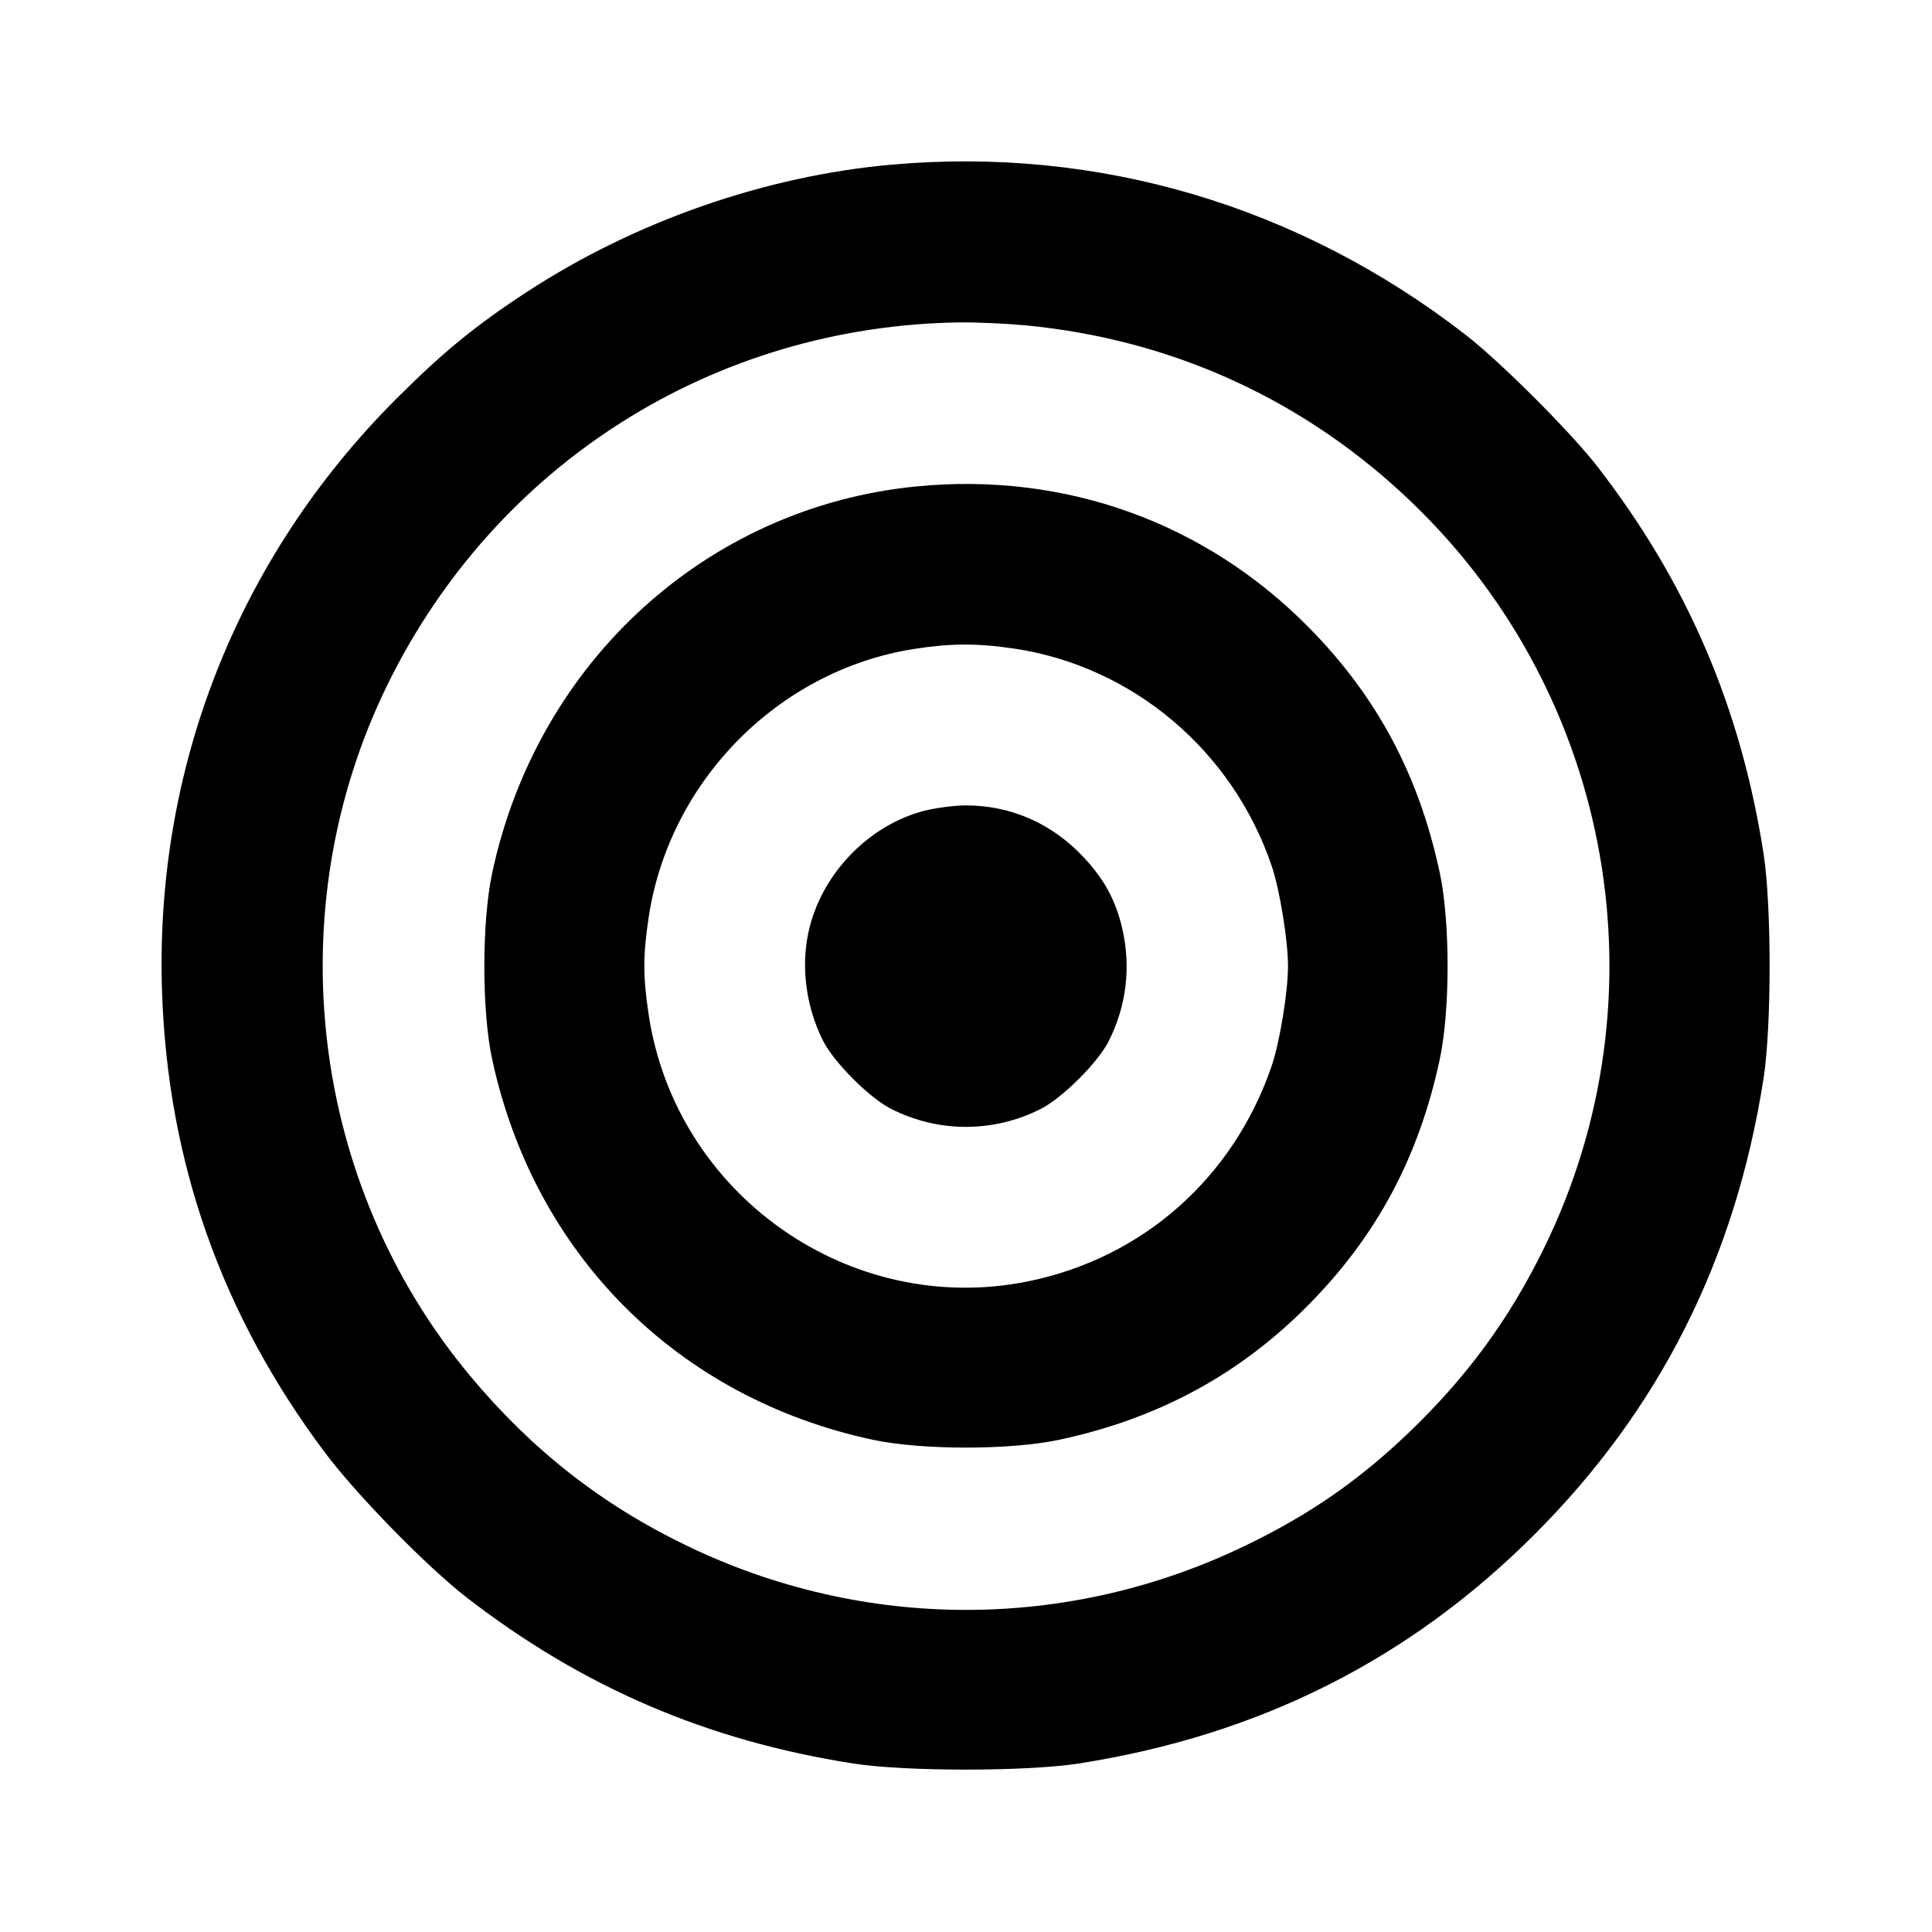 <svg xmlns="http://www.w3.org/2000/svg" width="24" height="24" viewBox="0 0 24 24" fill="none" stroke="currentColor" stroke-width="2" stroke-linecap="round" stroke-linejoin="round"><path d="M11.080 2.045 C 9.507 2.184,7.883 2.751,6.540 3.630 C 5.905 4.045,5.499 4.378,4.919 4.958 C 2.953 6.926,1.919 9.544,2.013 12.320 C 2.084 14.439,2.752 16.328,4.033 18.040 C 4.430 18.570,5.305 19.464,5.800 19.847 C 7.242 20.961,8.787 21.624,10.600 21.907 C 11.247 22.008,12.753 22.008,13.400 21.907 C 15.638 21.557,17.504 20.620,19.062 19.062 C 20.620 17.504,21.557 15.638,21.907 13.400 C 22.008 12.753,22.008 11.247,21.907 10.600 C 21.624 8.786,20.959 7.238,19.847 5.800 C 19.510 5.365,18.639 4.494,18.200 4.154 C 16.133 2.555,13.646 1.818,11.080 2.045 M12.734 4.041 C 14.574 4.216,16.228 4.976,17.554 6.256 C 20.043 8.658,20.702 12.394,19.183 15.499 C 18.749 16.387,18.223 17.105,17.496 17.801 C 16.876 18.394,16.262 18.819,15.471 19.200 C 13.267 20.265,10.733 20.265,8.529 19.200 C 7.477 18.693,6.612 18.015,5.847 17.100 C 3.848 14.711,3.440 11.302,4.816 8.500 C 6.162 5.760,8.867 4.049,11.920 4.005 C 12.129 4.003,12.495 4.019,12.734 4.041 M11.380 6.043 C 8.784 6.299,6.676 8.219,6.115 10.840 C 5.984 11.450,5.984 12.558,6.114 13.160 C 6.639 15.588,8.417 17.365,10.840 17.885 C 11.446 18.015,12.554 18.015,13.160 17.885 C 14.397 17.620,15.412 17.068,16.269 16.195 C 17.109 15.340,17.626 14.369,17.885 13.160 C 18.015 12.554,18.015 11.446,17.885 10.840 C 17.626 9.631,17.109 8.660,16.269 7.805 C 14.978 6.490,13.230 5.860,11.380 6.043 M12.605 8.058 C 14.074 8.280,15.310 9.324,15.797 10.755 C 15.897 11.050,16.000 11.680,16.000 12.000 C 16.000 12.322,15.897 12.951,15.796 13.245 C 15.321 14.632,14.195 15.628,12.773 15.917 C 10.563 16.368,8.396 14.845,8.058 12.605 C 7.986 12.121,7.986 11.879,8.058 11.395 C 8.314 9.698,9.675 8.324,11.358 8.061 C 11.816 7.990,12.144 7.989,12.605 8.058 M11.477 10.073 C 10.806 10.249,10.238 10.823,10.060 11.508 C 9.941 11.962,10.003 12.492,10.225 12.930 C 10.361 13.199,10.801 13.639,11.070 13.775 C 11.659 14.073,12.341 14.073,12.930 13.775 C 13.196 13.640,13.638 13.200,13.771 12.937 C 13.994 12.498,14.052 12.007,13.940 11.529 C 13.858 11.182,13.720 10.927,13.465 10.653 C 13.074 10.232,12.560 10.005,12.000 10.005 C 11.857 10.005,11.622 10.036,11.477 10.073 " stroke="none" fill-rule="evenodd" fill="black"></path></svg>